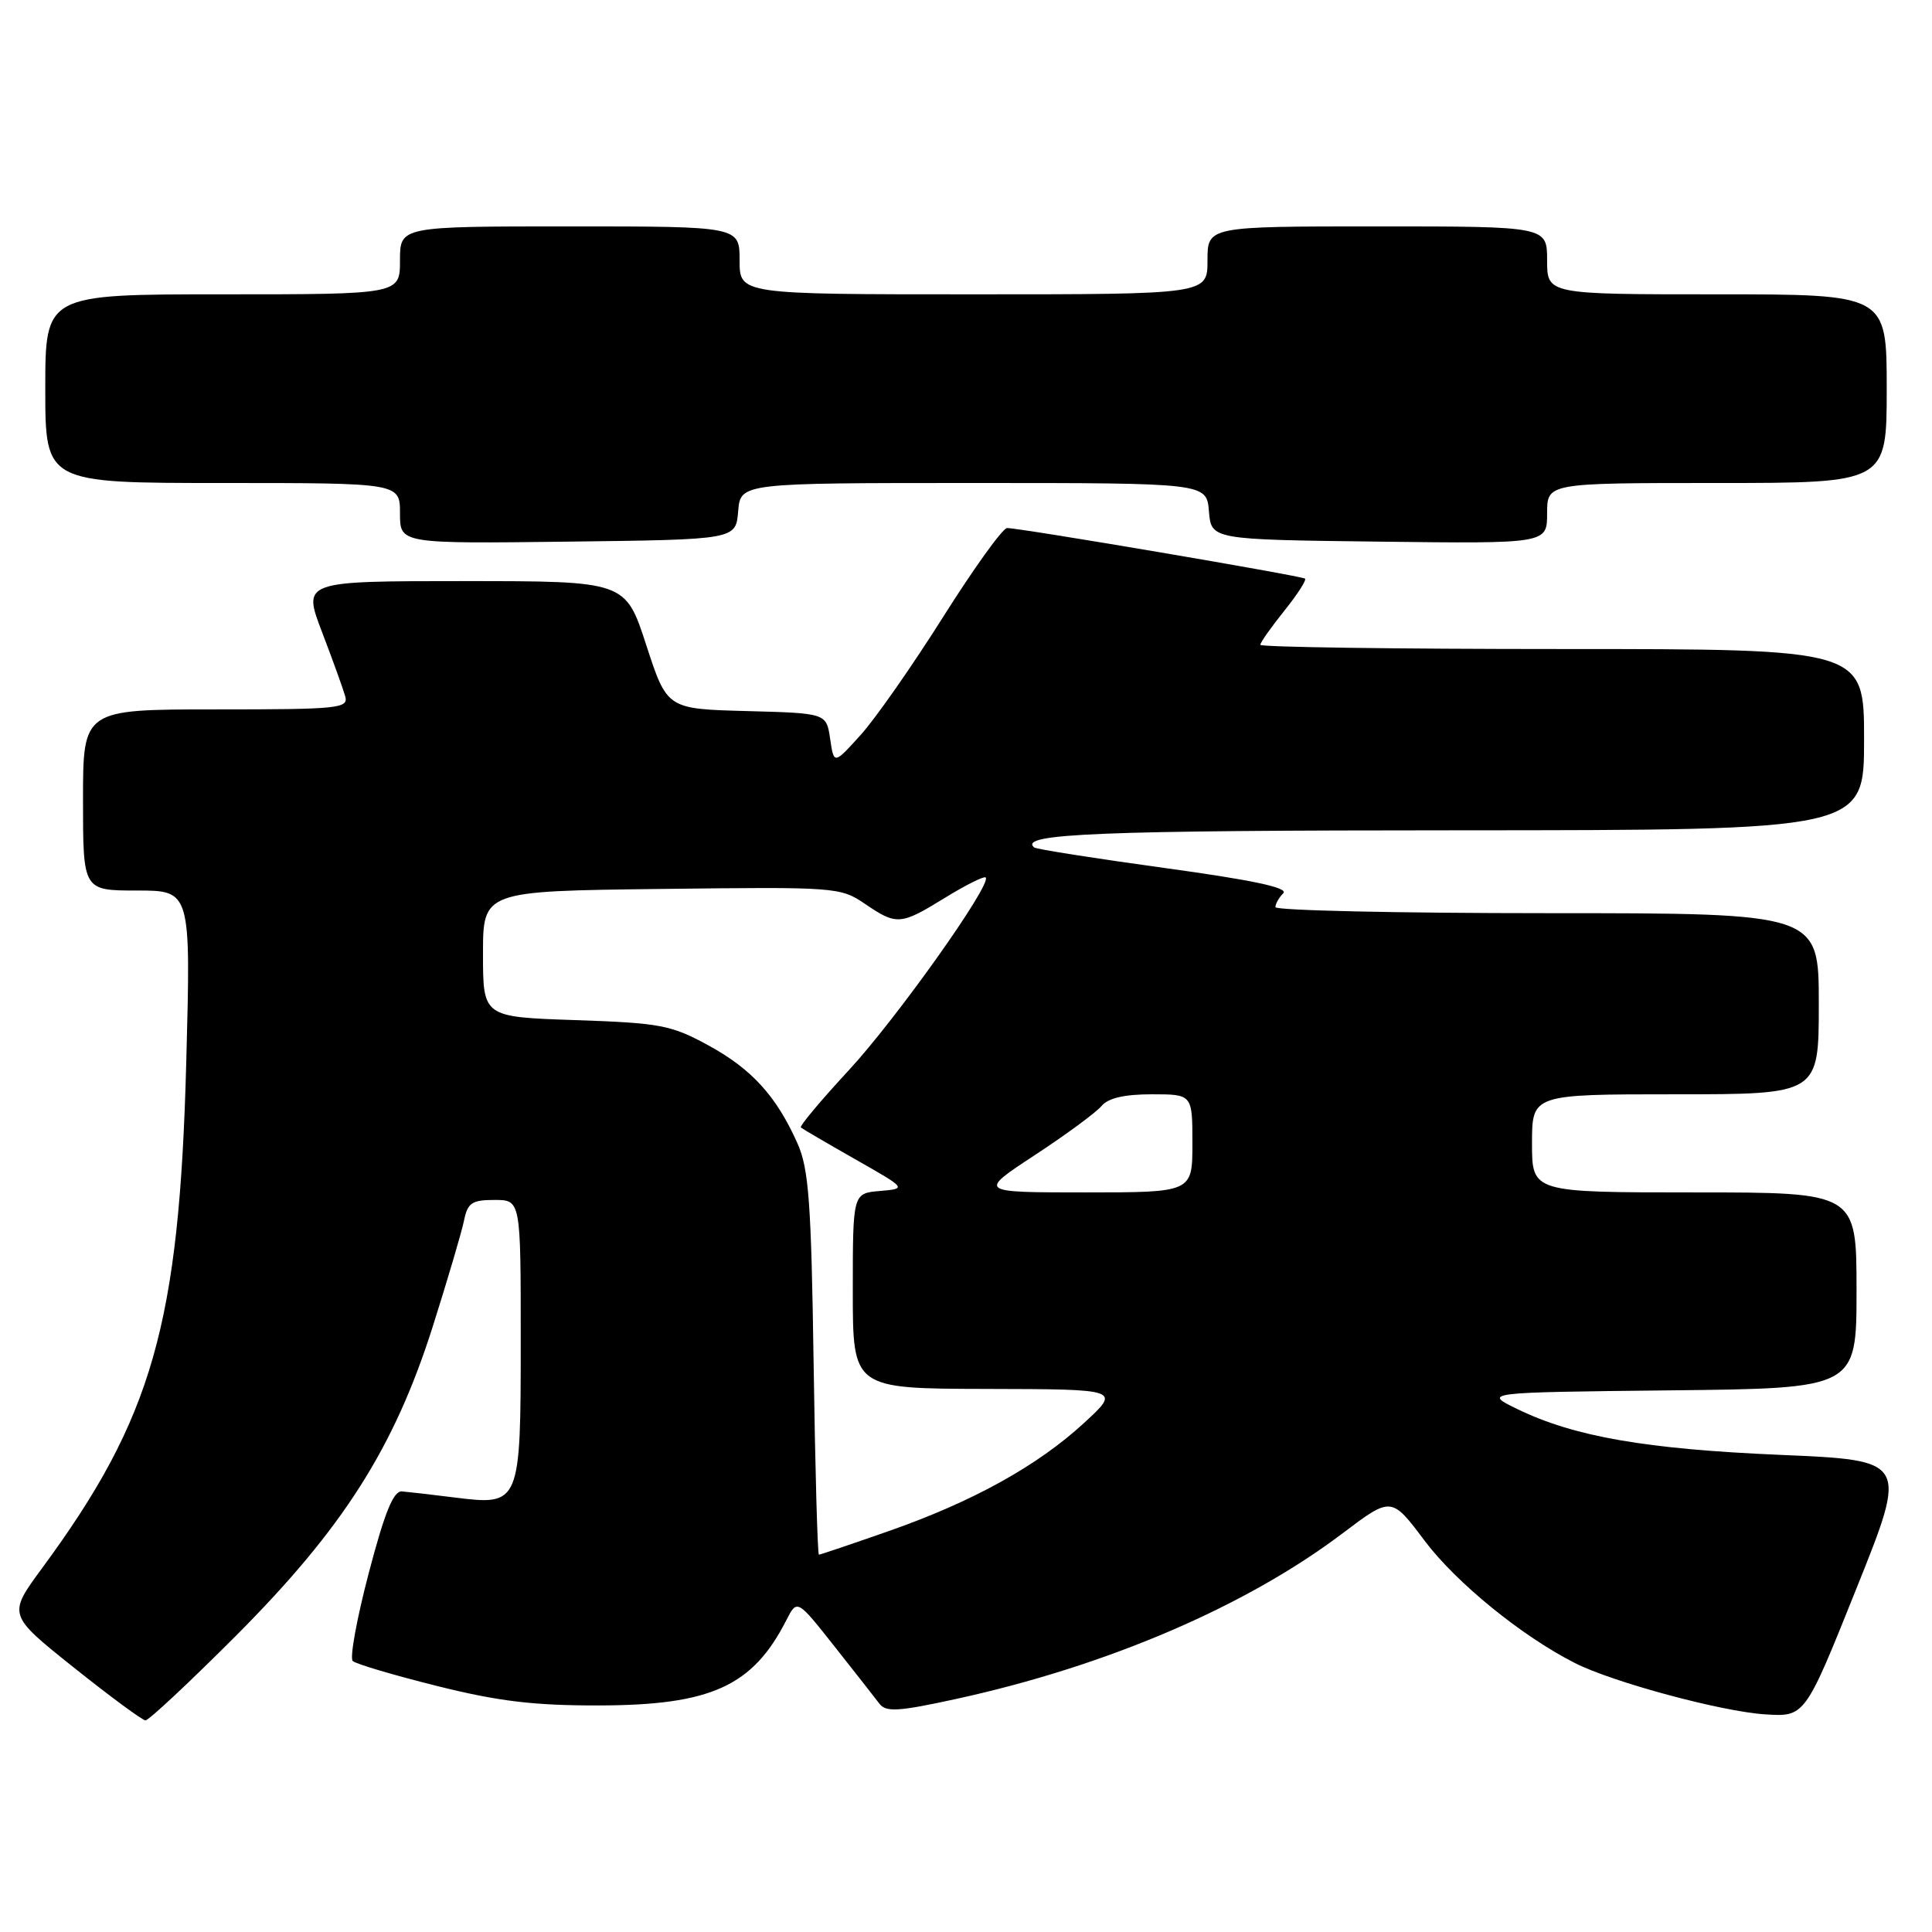 <?xml version="1.0" encoding="UTF-8" standalone="no"?>
<!DOCTYPE svg PUBLIC "-//W3C//DTD SVG 1.1//EN" "http://www.w3.org/Graphics/SVG/1.1/DTD/svg11.dtd" >
<svg xmlns="http://www.w3.org/2000/svg" xmlns:xlink="http://www.w3.org/1999/xlink" version="1.1" viewBox="0 0 256 256">
 <g >
 <path fill="currentColor"
d=" M 31.27 216.74 C 45.46 202.51 52.24 191.85 57.35 175.75 C 59.31 169.56 61.17 163.26 61.48 161.75 C 61.96 159.38 62.52 159.00 65.52 159.00 C 69.00 159.00 69.00 159.00 69.00 177.43 C 69.00 199.36 68.94 199.51 60.27 198.43 C 57.26 198.05 54.11 197.69 53.27 197.62 C 52.13 197.53 50.99 200.34 48.86 208.44 C 47.28 214.46 46.32 219.70 46.74 220.09 C 47.16 220.49 52.18 221.97 57.90 223.40 C 66.02 225.43 70.73 226.00 79.40 225.98 C 94.21 225.95 99.74 223.43 104.19 214.69 C 105.62 211.89 105.62 211.89 110.56 218.14 C 113.28 221.58 115.96 225.00 116.53 225.75 C 117.39 226.89 119.05 226.79 126.69 225.12 C 146.66 220.76 165.10 212.86 177.93 203.15 C 184.37 198.29 184.37 198.29 188.78 204.17 C 192.96 209.72 201.64 216.79 208.66 220.35 C 213.65 222.89 228.09 226.79 233.88 227.16 C 239.17 227.50 239.17 227.50 245.98 210.50 C 252.80 193.50 252.80 193.50 235.94 192.78 C 218.09 192.02 208.61 190.37 201.10 186.73 C 196.50 184.50 196.50 184.50 221.25 184.23 C 246.00 183.97 246.00 183.97 246.00 170.98 C 246.00 158.00 246.00 158.00 224.50 158.00 C 203.00 158.00 203.00 158.00 203.00 151.50 C 203.00 145.00 203.00 145.00 222.00 145.00 C 241.00 145.00 241.00 145.00 241.00 133.00 C 241.00 121.00 241.00 121.00 205.00 121.00 C 185.20 121.00 169.00 120.64 169.00 120.20 C 169.00 119.76 169.47 118.93 170.04 118.36 C 170.77 117.63 165.96 116.61 154.29 115.01 C 145.06 113.74 137.29 112.52 137.03 112.29 C 134.89 110.46 145.61 110.03 193.25 110.02 C 247.00 110.00 247.00 110.00 247.00 98.00 C 247.00 86.00 247.00 86.00 207.00 86.00 C 185.00 86.00 167.00 85.75 167.00 85.44 C 167.00 85.13 168.43 83.11 170.17 80.94 C 171.91 78.77 173.15 76.85 172.92 76.67 C 172.42 76.29 134.98 69.93 133.44 69.97 C 132.85 69.99 129.06 75.27 125.00 81.70 C 120.94 88.14 116.02 95.19 114.06 97.36 C 110.50 101.31 110.50 101.31 110.00 97.91 C 109.50 94.50 109.50 94.50 98.95 94.22 C 88.39 93.94 88.39 93.94 85.63 85.47 C 82.88 77.00 82.88 77.00 61.48 77.00 C 40.09 77.00 40.09 77.00 42.67 83.75 C 44.09 87.46 45.47 91.29 45.74 92.25 C 46.20 93.87 44.92 94.00 28.62 94.00 C 11.00 94.00 11.00 94.00 11.00 106.00 C 11.00 118.00 11.00 118.00 18.14 118.00 C 25.29 118.00 25.29 118.00 24.68 140.75 C 23.76 175.49 20.22 187.90 5.57 207.80 C 1.03 213.97 1.03 213.97 9.76 220.94 C 14.57 224.78 18.84 227.93 19.27 227.96 C 19.69 227.98 25.09 222.93 31.27 216.74 Z  M 97.81 67.75 C 98.12 64.00 98.12 64.00 129.00 64.00 C 159.88 64.00 159.88 64.00 160.19 67.75 C 160.50 71.50 160.50 71.50 182.75 71.77 C 205.00 72.04 205.00 72.04 205.00 68.02 C 205.00 64.00 205.00 64.00 227.50 64.00 C 250.00 64.00 250.00 64.00 250.00 51.50 C 250.00 39.00 250.00 39.00 227.50 39.00 C 205.00 39.00 205.00 39.00 205.00 34.50 C 205.00 30.00 205.00 30.00 182.50 30.00 C 160.00 30.00 160.00 30.00 160.00 34.50 C 160.00 39.00 160.00 39.00 129.00 39.00 C 98.00 39.00 98.00 39.00 98.00 34.50 C 98.00 30.00 98.00 30.00 75.50 30.00 C 53.00 30.00 53.00 30.00 53.00 34.50 C 53.00 39.00 53.00 39.00 29.50 39.00 C 6.00 39.00 6.00 39.00 6.00 51.50 C 6.00 64.00 6.00 64.00 29.50 64.00 C 53.00 64.00 53.00 64.00 53.00 68.02 C 53.00 72.04 53.00 72.04 75.25 71.77 C 97.50 71.50 97.50 71.50 97.81 67.75 Z  M 107.81 180.75 C 107.50 159.42 107.17 154.89 105.69 151.55 C 102.90 145.27 99.63 141.66 93.87 138.52 C 88.94 135.83 87.50 135.55 76.25 135.17 C 64.00 134.76 64.00 134.76 64.00 126.41 C 64.00 118.07 64.00 118.07 87.64 117.79 C 110.74 117.51 111.35 117.55 114.59 119.75 C 118.83 122.64 119.31 122.60 125.25 118.94 C 127.98 117.26 130.39 116.06 130.61 116.27 C 131.47 117.13 118.80 134.97 112.49 141.79 C 108.78 145.80 105.91 149.22 106.12 149.40 C 106.33 149.58 109.58 151.48 113.34 153.62 C 120.17 157.50 120.17 157.50 116.59 157.81 C 113.00 158.12 113.00 158.12 113.00 171.06 C 113.00 184.00 113.00 184.00 130.75 184.04 C 148.50 184.08 148.50 184.08 143.64 188.55 C 137.45 194.25 128.86 199.00 117.67 202.91 C 112.81 204.61 108.69 206.00 108.51 206.00 C 108.33 206.00 108.01 194.64 107.81 180.75 Z  M 137.13 153.05 C 141.28 150.33 145.25 147.40 145.96 146.55 C 146.83 145.50 148.98 145.00 152.62 145.00 C 158.00 145.00 158.00 145.00 158.00 151.50 C 158.00 158.00 158.00 158.00 143.80 158.00 C 129.59 158.00 129.59 158.00 137.13 153.05 Z "/>
</g>
</svg>